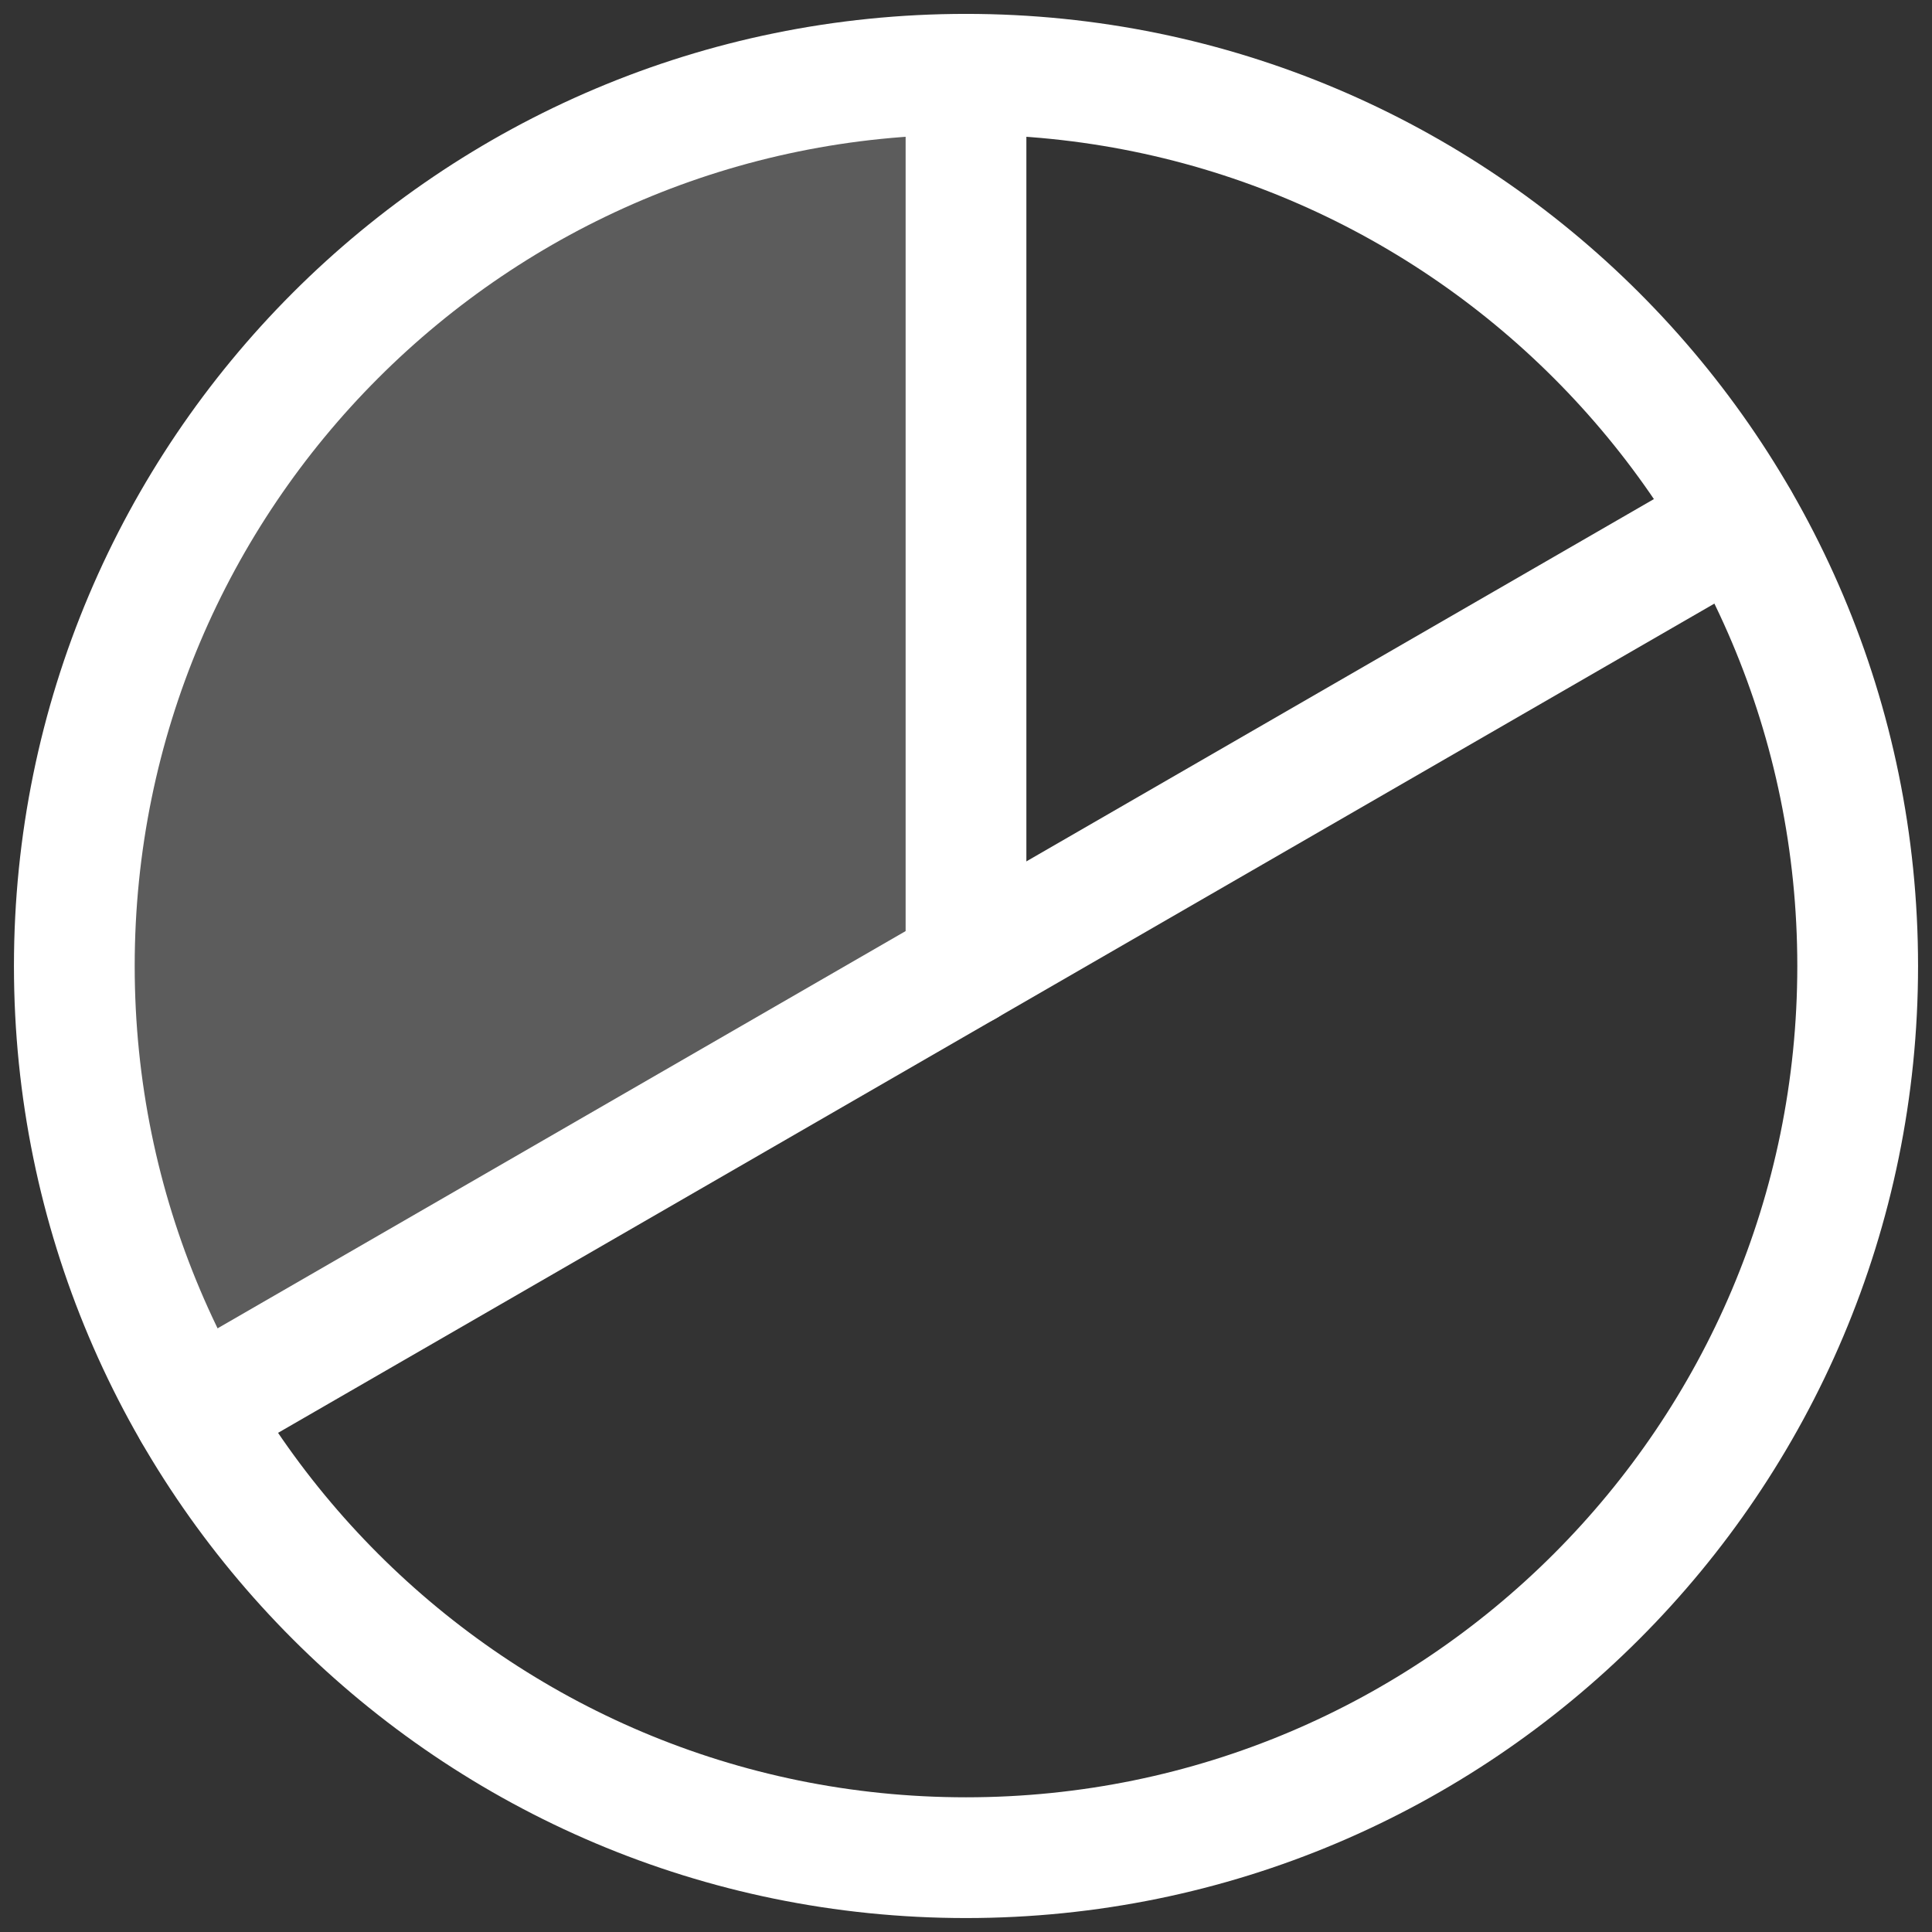 <svg width="32" height="32" viewBox="0 0 32 32" fill="none" xmlns="http://www.w3.org/2000/svg">
<rect x="0" y="0" width="32" height="32" fill="#333333" stroke="none"/>
<g clip-path="url(#clip0_345_25919)">
<path opacity="0.2" d="M16 16L3.209 23.384L3.207 23.386C1.912 21.14 1.23 18.593 1.231 16.001C1.231 13.408 1.914 10.861 3.21 8.616C4.507 6.371 6.371 4.507 8.616 3.21C10.861 1.914 13.408 1.231 16 1.23V16Z" fill="white"/>
<path d="M16 30.769C24.157 30.769 30.769 24.157 30.769 16C30.769 7.843 24.157 1.23 16 1.23C7.843 1.23 1.231 7.843 1.231 16C1.231 24.157 7.843 30.769 16 30.769Z" stroke="white" stroke-width="2" stroke-linecap="round" stroke-linejoin="round"/>
<path d="M16 16V1.23" stroke="white" stroke-width="2" stroke-linecap="round" stroke-linejoin="round"/>
<path d="M28.79 8.615L3.209 23.384" stroke="white" stroke-width="2" stroke-linecap="round" stroke-linejoin="round"/>
</g>
<defs>
<clipPath id="clip0_345_25919">
<rect width="32" height="32" fill="white"/>
</clipPath>
</defs>
</svg>

